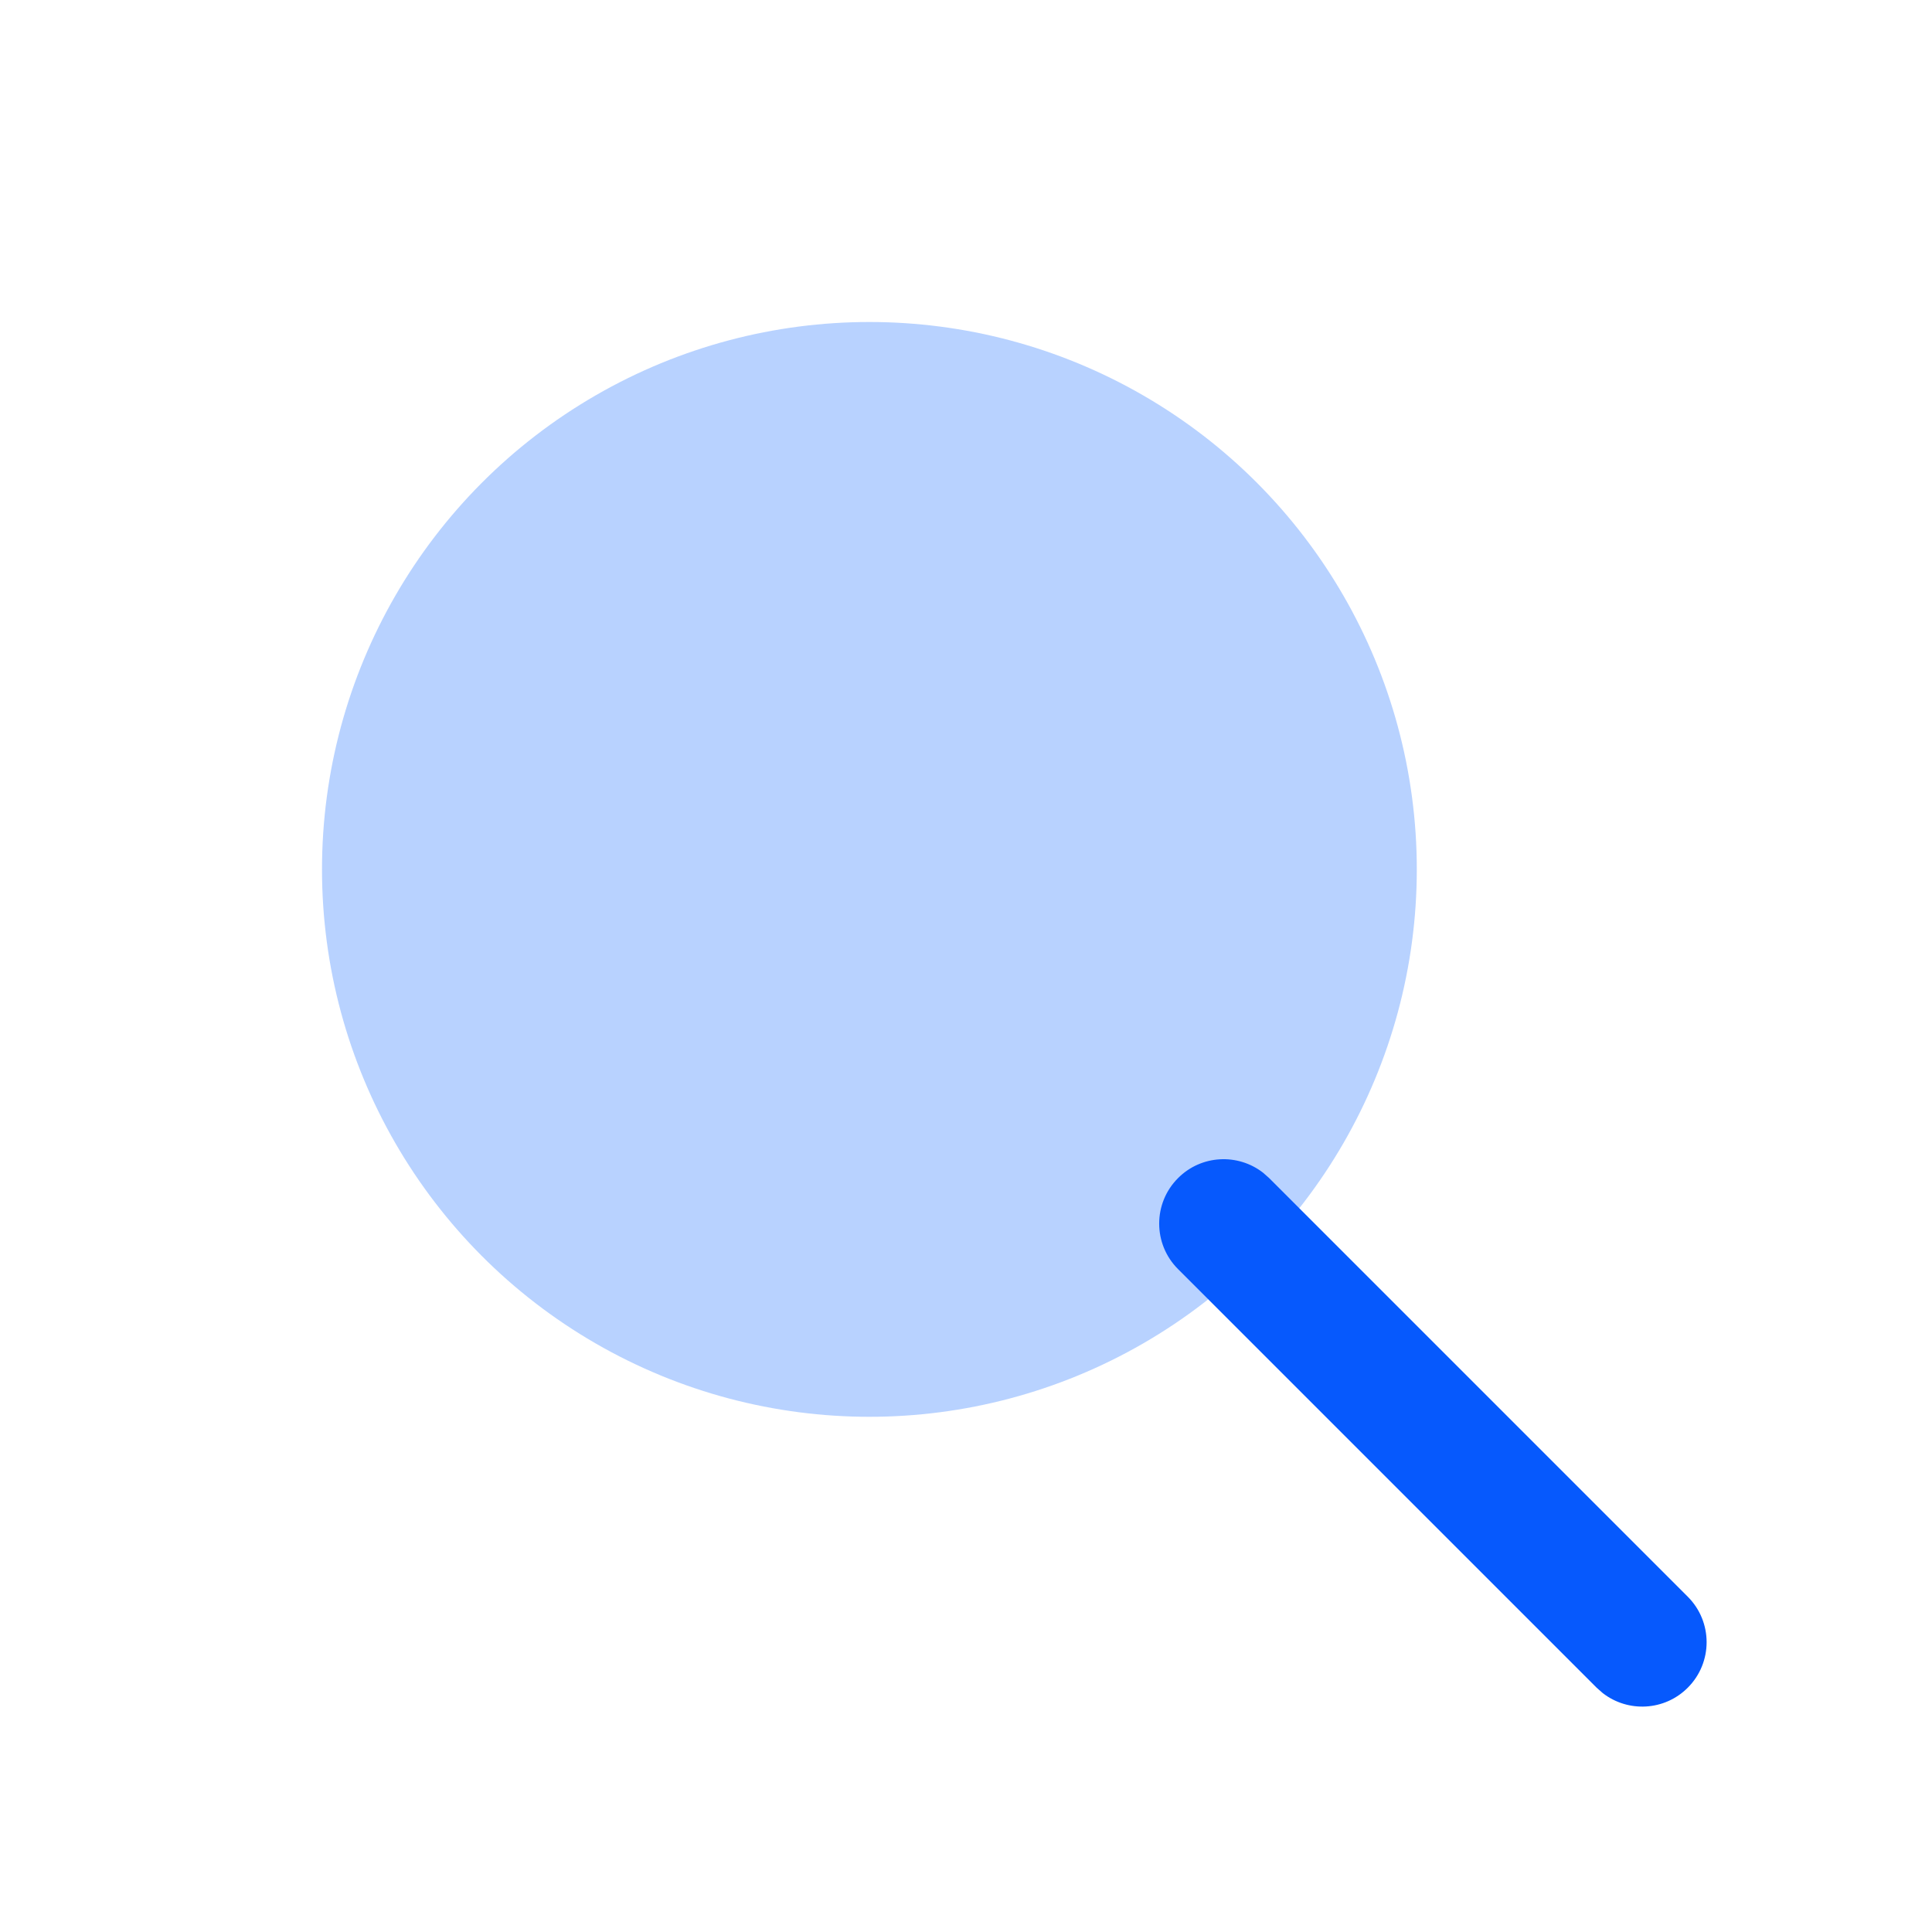 <?xml version="1.0" encoding="UTF-8"?>
<svg width="30px" height="30px" viewBox="0 0 30 30" version="1.1" xmlns="http://www.w3.org/2000/svg" xmlns:xlink="http://www.w3.org/1999/xlink">
    <title>Icon/search Copy</title>
    <g id="Icon/search-Copy" stroke="none" stroke-width="1" fill="none" fill-rule="evenodd">
        <circle id="Oval" fill="#1269FF" opacity="0.3" cx="13.5" cy="13.5" r="8.5"></circle>
        <path d="M18.293,18.293 C18.653,17.932 19.221,17.905 19.613,18.21 L19.707,18.293 L26.207,24.793 C26.598,25.183 26.598,25.817 26.207,26.207 C25.847,26.568 25.279,26.595 24.887,26.29 L24.793,26.207 L18.293,19.707 C17.902,19.317 17.902,18.683 18.293,18.293 Z" id="Line" fill="#0659FD"></path>
    </g>
</svg>